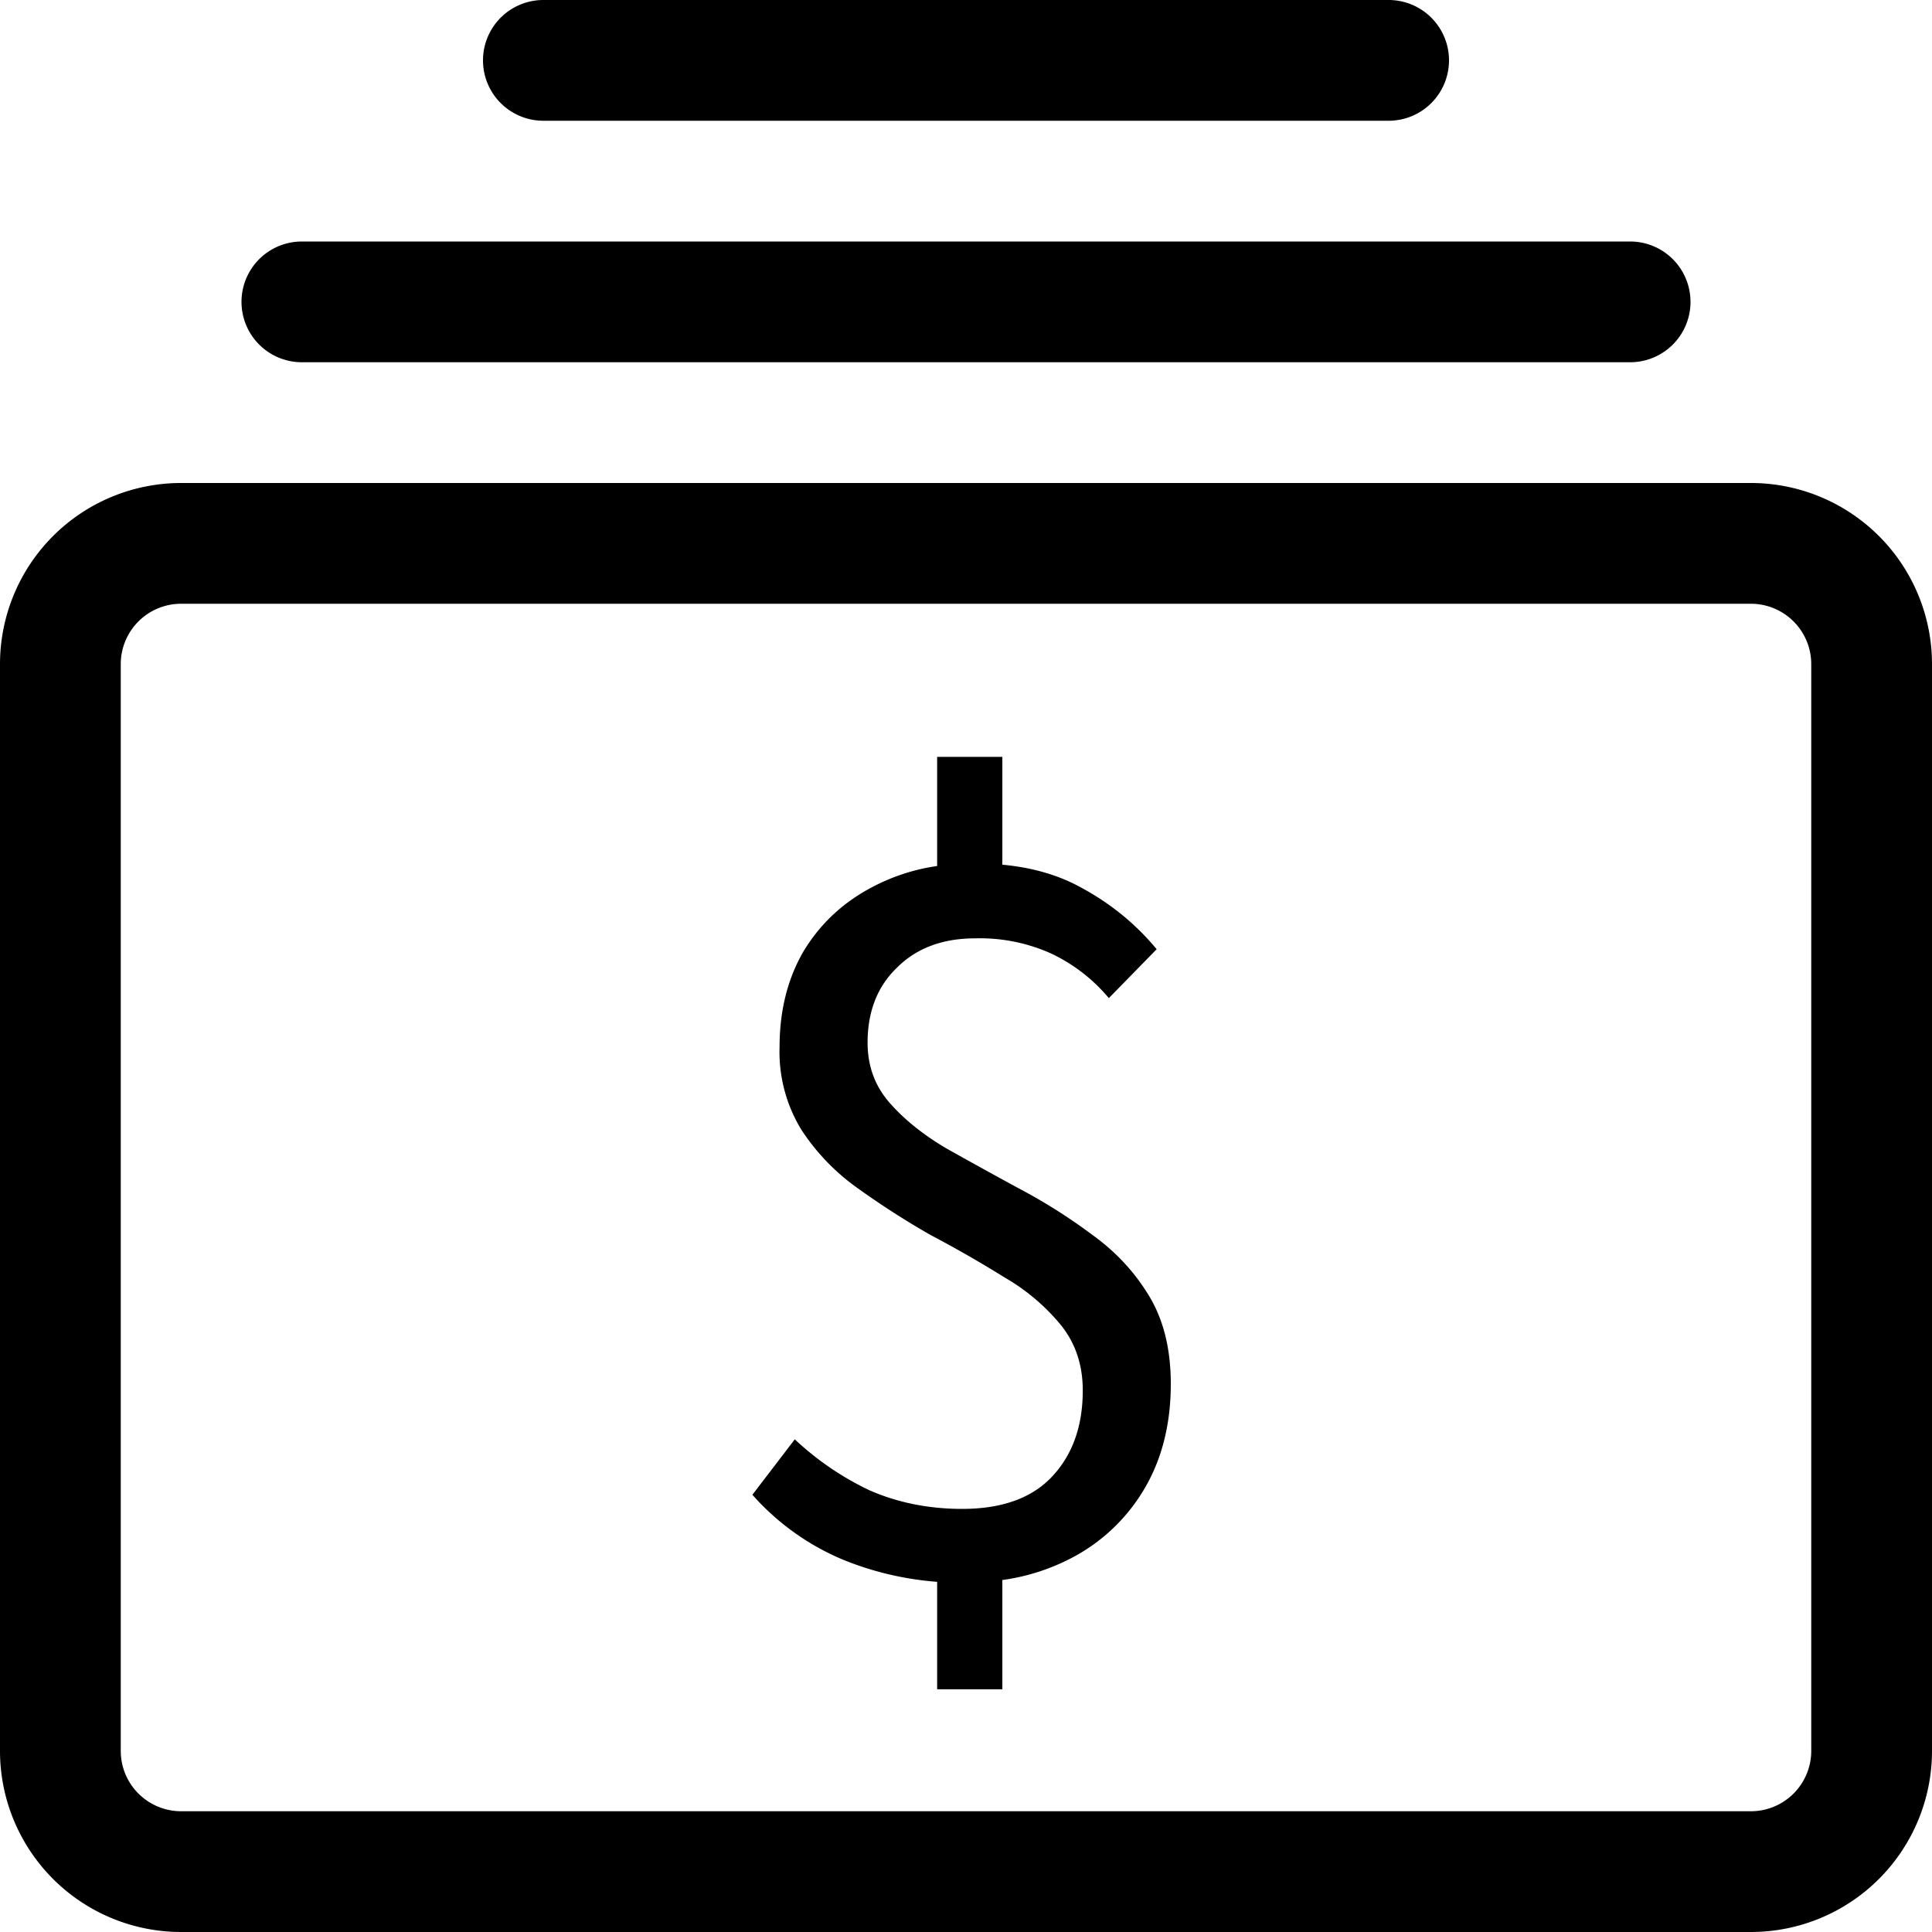 <svg xmlns="http://www.w3.org/2000/svg" width="16" height="16" viewBox="0 0 16 16">
  <path fill="currentColor" fill-rule="evenodd" d="M4.5 0a.5.5 0 0 0 0 1h7a.5.5 0 0 0 0-1h-7ZM2 2.5a.5.5 0 0 1 .5-.5h11a.5.5 0 0 1 0 1h-11a.5.5 0 0 1-.5-.5Zm-1 3a.5.5 0 0 1 .5-.5h13a.5.5 0 0 1 .5.5v9a.5.5 0 0 1-.5.5h-13a.5.5 0 0 1-.5-.5v-9ZM1.5 4A1.5 1.5 0 0 0 0 5.5v9A1.5 1.5 0 0 0 1.5 16h13a1.5 1.5 0 0 0 1.5-1.5v-9A1.5 1.5 0 0 0 14.5 4h-13Zm6.261 9.1a2.58 2.58 0 0 1-.774-.181 2.067 2.067 0 0 1-.756-.54l.351-.459c.186.174.393.315.621.423.234.102.49.153.765.153.33 0 .58-.09.747-.27.168-.18.252-.417.252-.711 0-.21-.06-.39-.18-.54a1.705 1.705 0 0 0-.468-.396 9.677 9.677 0 0 0-.612-.351 6.885 6.885 0 0 1-.603-.387 1.797 1.797 0 0 1-.468-.486 1.236 1.236 0 0 1-.18-.684c0-.3.066-.564.198-.792.138-.228.327-.405.567-.531a1.64 1.64 0 0 1 .54-.176v-.904h.54v.893c.248.023.464.086.648.187.246.132.456.303.63.513l-.396.405a1.403 1.403 0 0 0-.477-.369 1.439 1.439 0 0 0-.63-.126c-.27 0-.486.081-.648.243-.162.156-.243.363-.243.621 0 .192.06.357.18.495s.276.264.468.378c.192.108.393.219.603.333.216.114.42.243.612.387.192.138.348.306.468.504.12.198.18.441.18.729 0 .33-.072.618-.216.864a1.507 1.507 0 0 1-.603.576 1.74 1.74 0 0 1-.576.184v.905h-.54v-.89Z" clip-rule="evenodd"/>
</svg>
